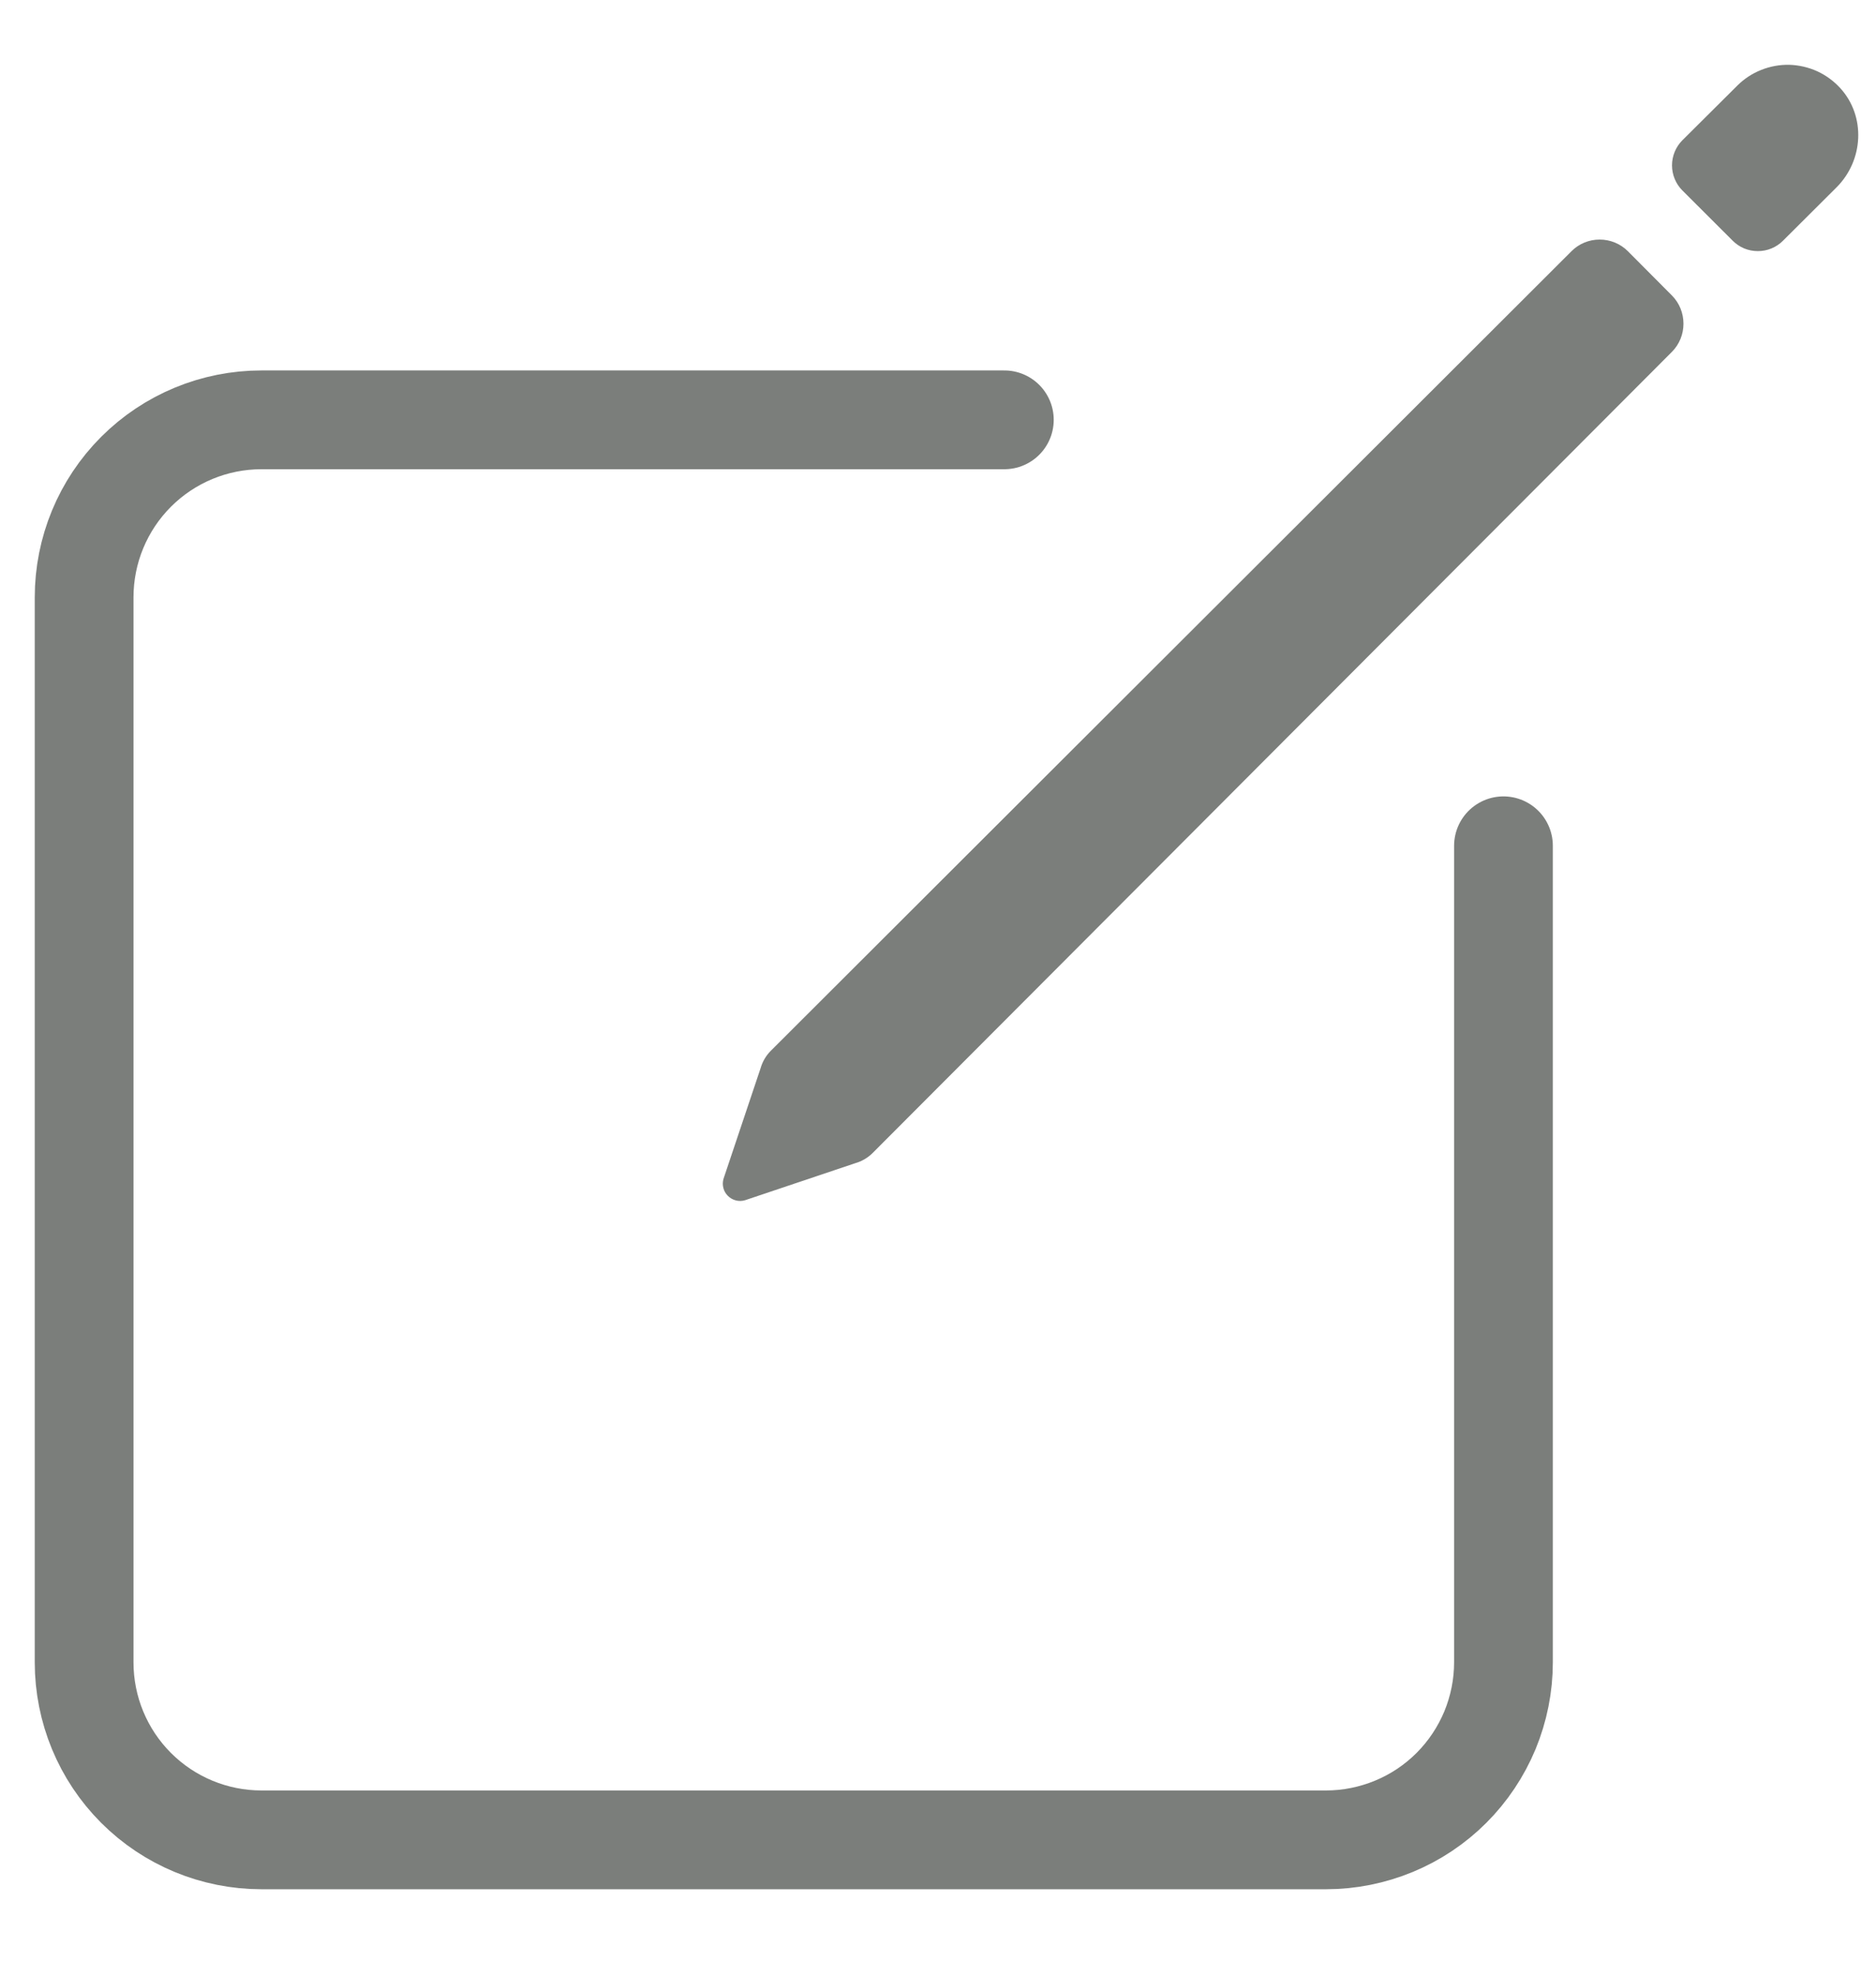 <svg width="19" height="20" viewBox="0 0 19 20" fill="none" xmlns="http://www.w3.org/2000/svg">
<path d="M15.227 8.562V16.828C15.227 17.064 15.18 17.298 15.09 17.516C14.999 17.734 14.867 17.932 14.7 18.099C14.533 18.266 14.335 18.398 14.117 18.488C13.899 18.578 13.666 18.625 13.43 18.625H2.648C2.172 18.625 1.715 18.436 1.378 18.099C1.041 17.762 0.852 17.305 0.852 16.828V6.047C0.852 5.57 1.041 5.113 1.378 4.776C1.715 4.439 2.172 4.25 2.648 4.25H10.172" stroke="#7B7E7B" stroke-linecap="round" stroke-linejoin="round"/>
<path d="M18.638 0.892C18.572 0.82 18.493 0.762 18.404 0.721C18.315 0.681 18.219 0.659 18.122 0.656C18.024 0.654 17.927 0.672 17.837 0.708C17.746 0.744 17.664 0.798 17.595 0.867L17.039 1.42C16.972 1.487 16.934 1.579 16.934 1.674C16.934 1.769 16.972 1.861 17.039 1.928L17.549 2.437C17.582 2.47 17.622 2.497 17.665 2.515C17.709 2.533 17.756 2.542 17.803 2.542C17.851 2.542 17.898 2.533 17.941 2.515C17.985 2.497 18.025 2.47 18.058 2.437L18.6 1.897C18.874 1.624 18.899 1.178 18.638 0.892ZM15.916 2.543L7.806 10.638C7.757 10.687 7.722 10.748 7.703 10.814L7.328 11.932C7.319 11.962 7.318 11.994 7.326 12.025C7.333 12.055 7.349 12.083 7.372 12.106C7.394 12.128 7.422 12.144 7.453 12.152C7.483 12.16 7.516 12.159 7.546 12.15L8.662 11.775C8.729 11.756 8.79 11.72 8.839 11.671L16.934 3.561C17.009 3.485 17.05 3.383 17.05 3.277C17.05 3.17 17.009 3.068 16.934 2.992L16.487 2.543C16.411 2.467 16.308 2.425 16.201 2.425C16.094 2.425 15.992 2.467 15.916 2.543Z" fill="#7B7E7B"/>
</svg>
